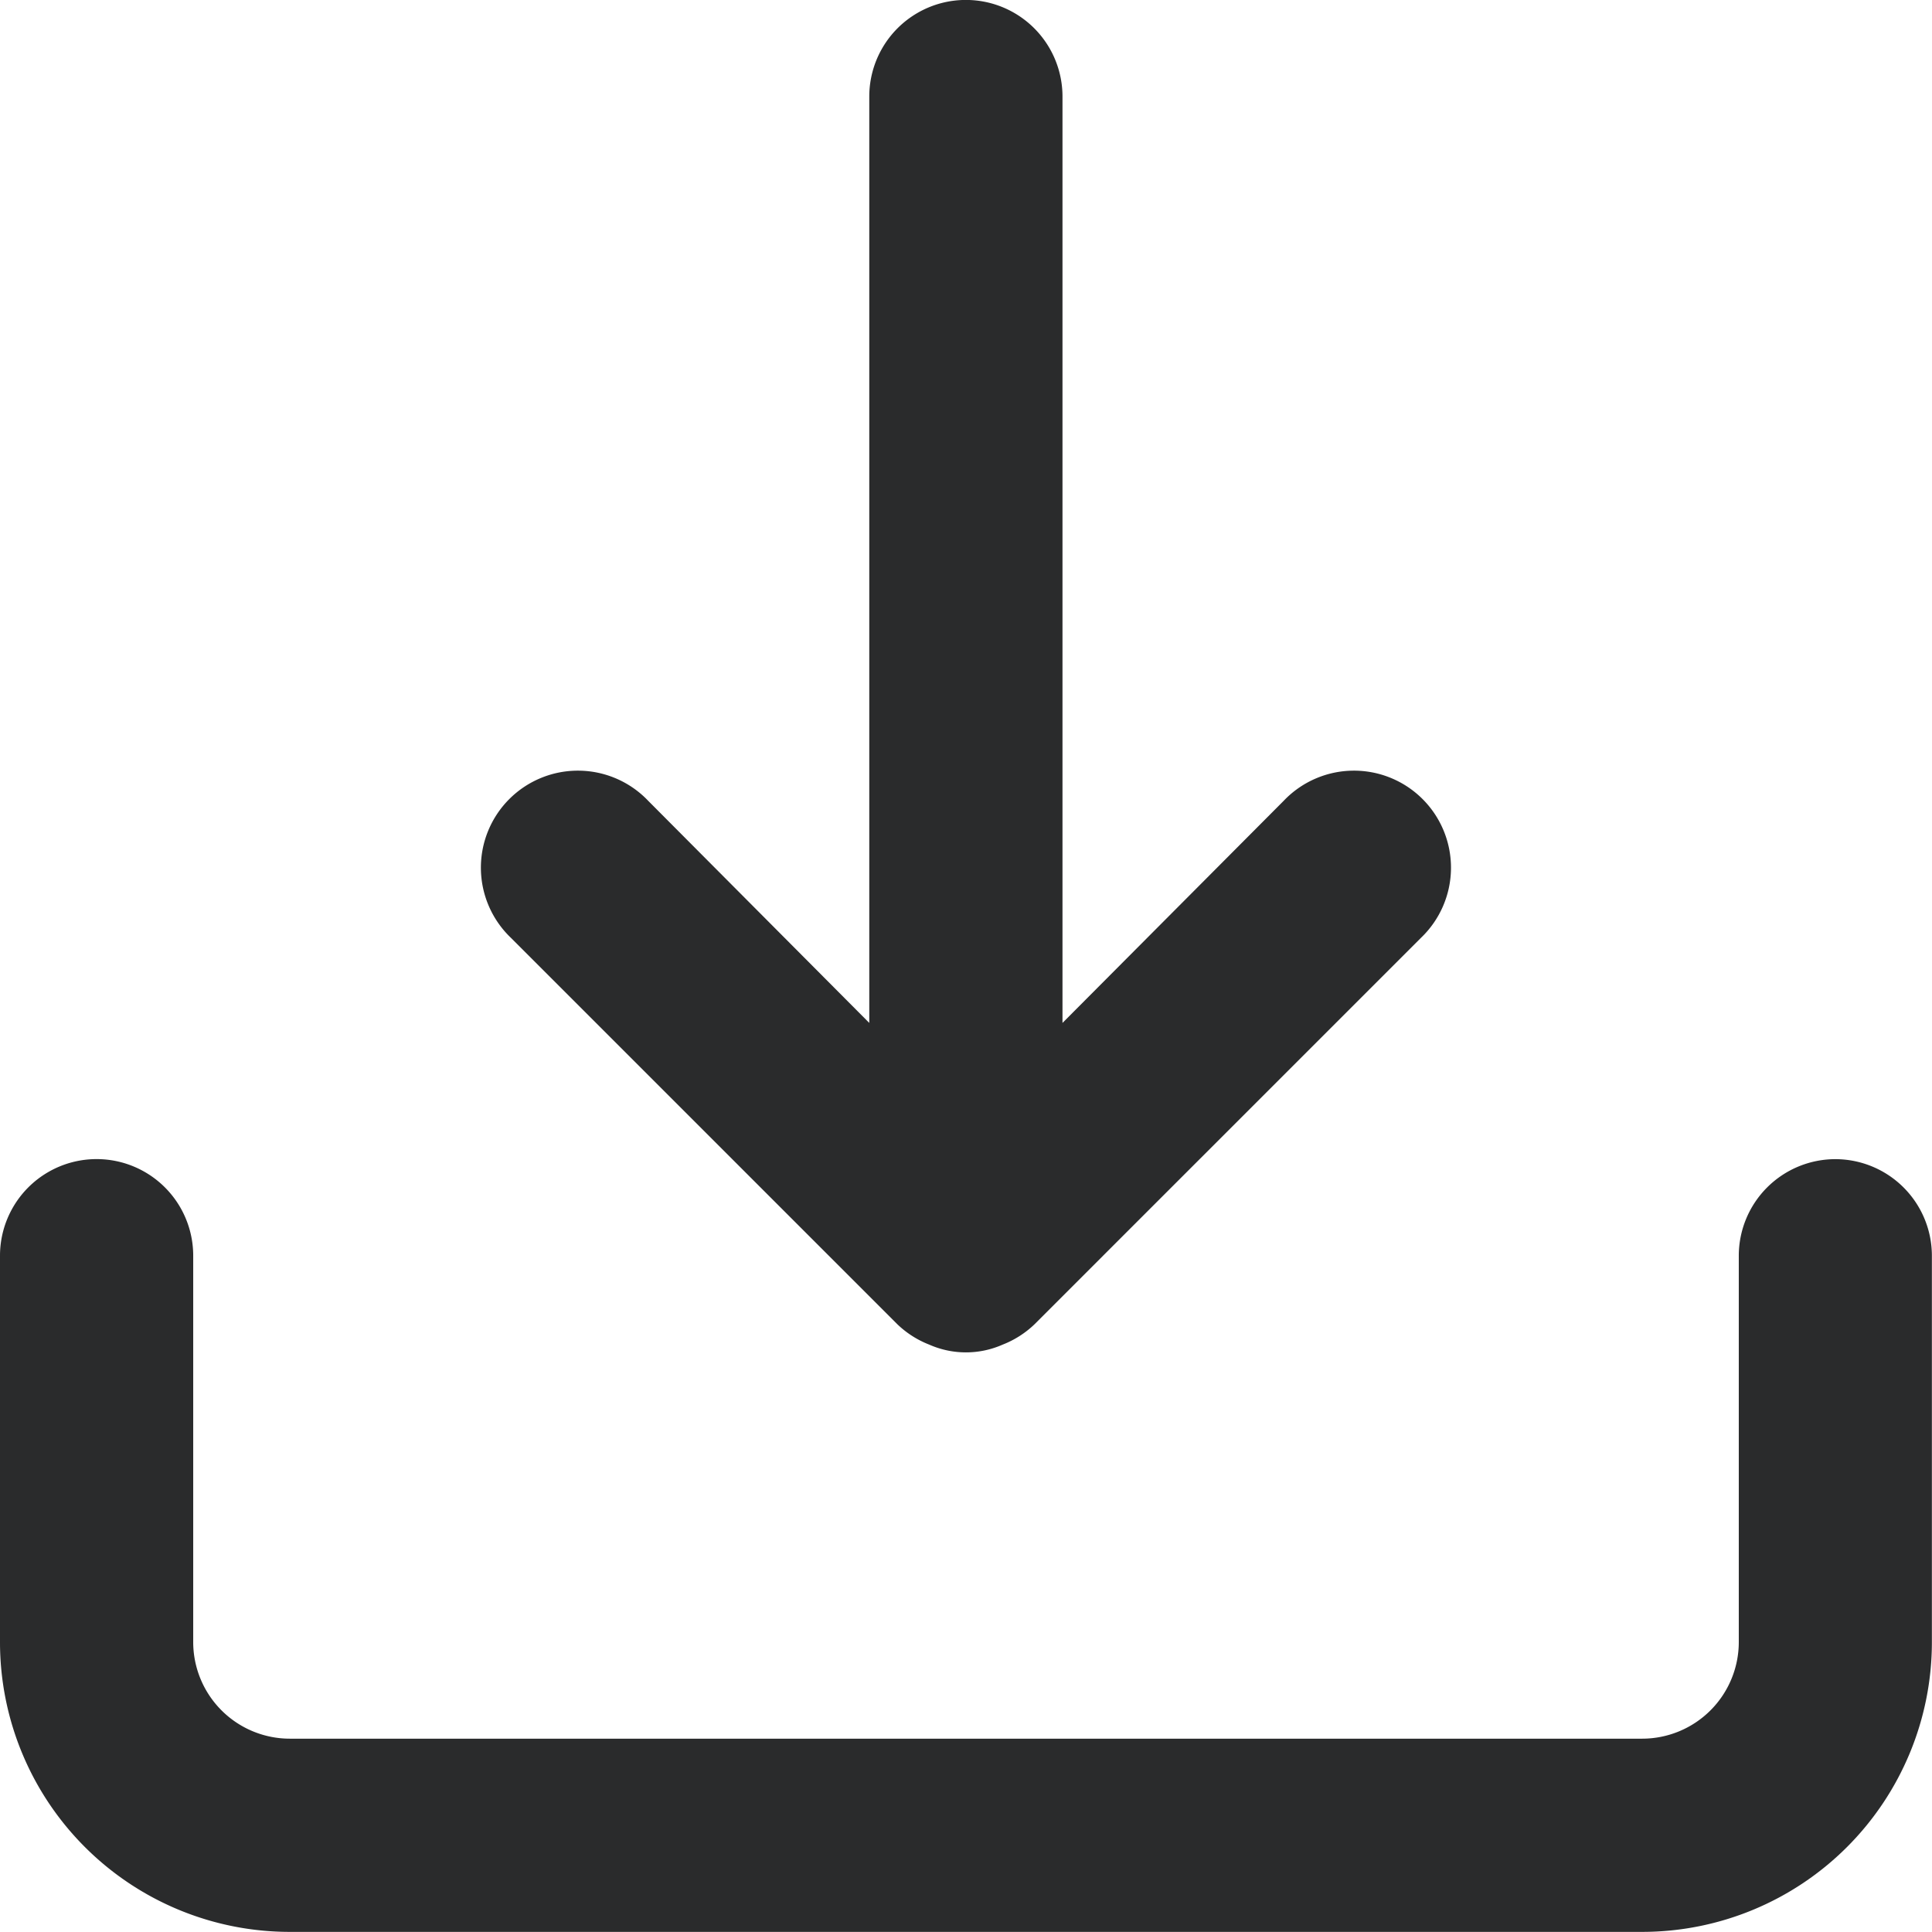 <svg xmlns="http://www.w3.org/2000/svg" width="16.749" height="16.749" viewBox="0 0 16.749 16.749">
  <path id="Path_1018" data-name="Path 1018" d="M17.911,12.049a.838.838,0,0,0-.837.837v3.35a.838.838,0,0,1-.837.837H4.512a.838.838,0,0,1-.837-.837v-3.35a.837.837,0,0,0-1.675,0v3.35a2.512,2.512,0,0,0,2.512,2.512H16.236a2.512,2.512,0,0,0,2.512-2.512v-3.35A.838.838,0,0,0,17.911,12.049ZM9.78,13.481a.84.84,0,0,0,.276.176.787.787,0,0,0,.636,0,.84.84,0,0,0,.276-.176l3.35-3.35a.841.841,0,1,0-1.189-1.189l-1.918,1.926V2.837a.837.837,0,1,0-1.675,0v8.031L7.619,8.942A.841.841,0,1,0,6.43,10.131Z" transform="translate(-2 -2)" fill="#2a2b2c"/>
</svg>
